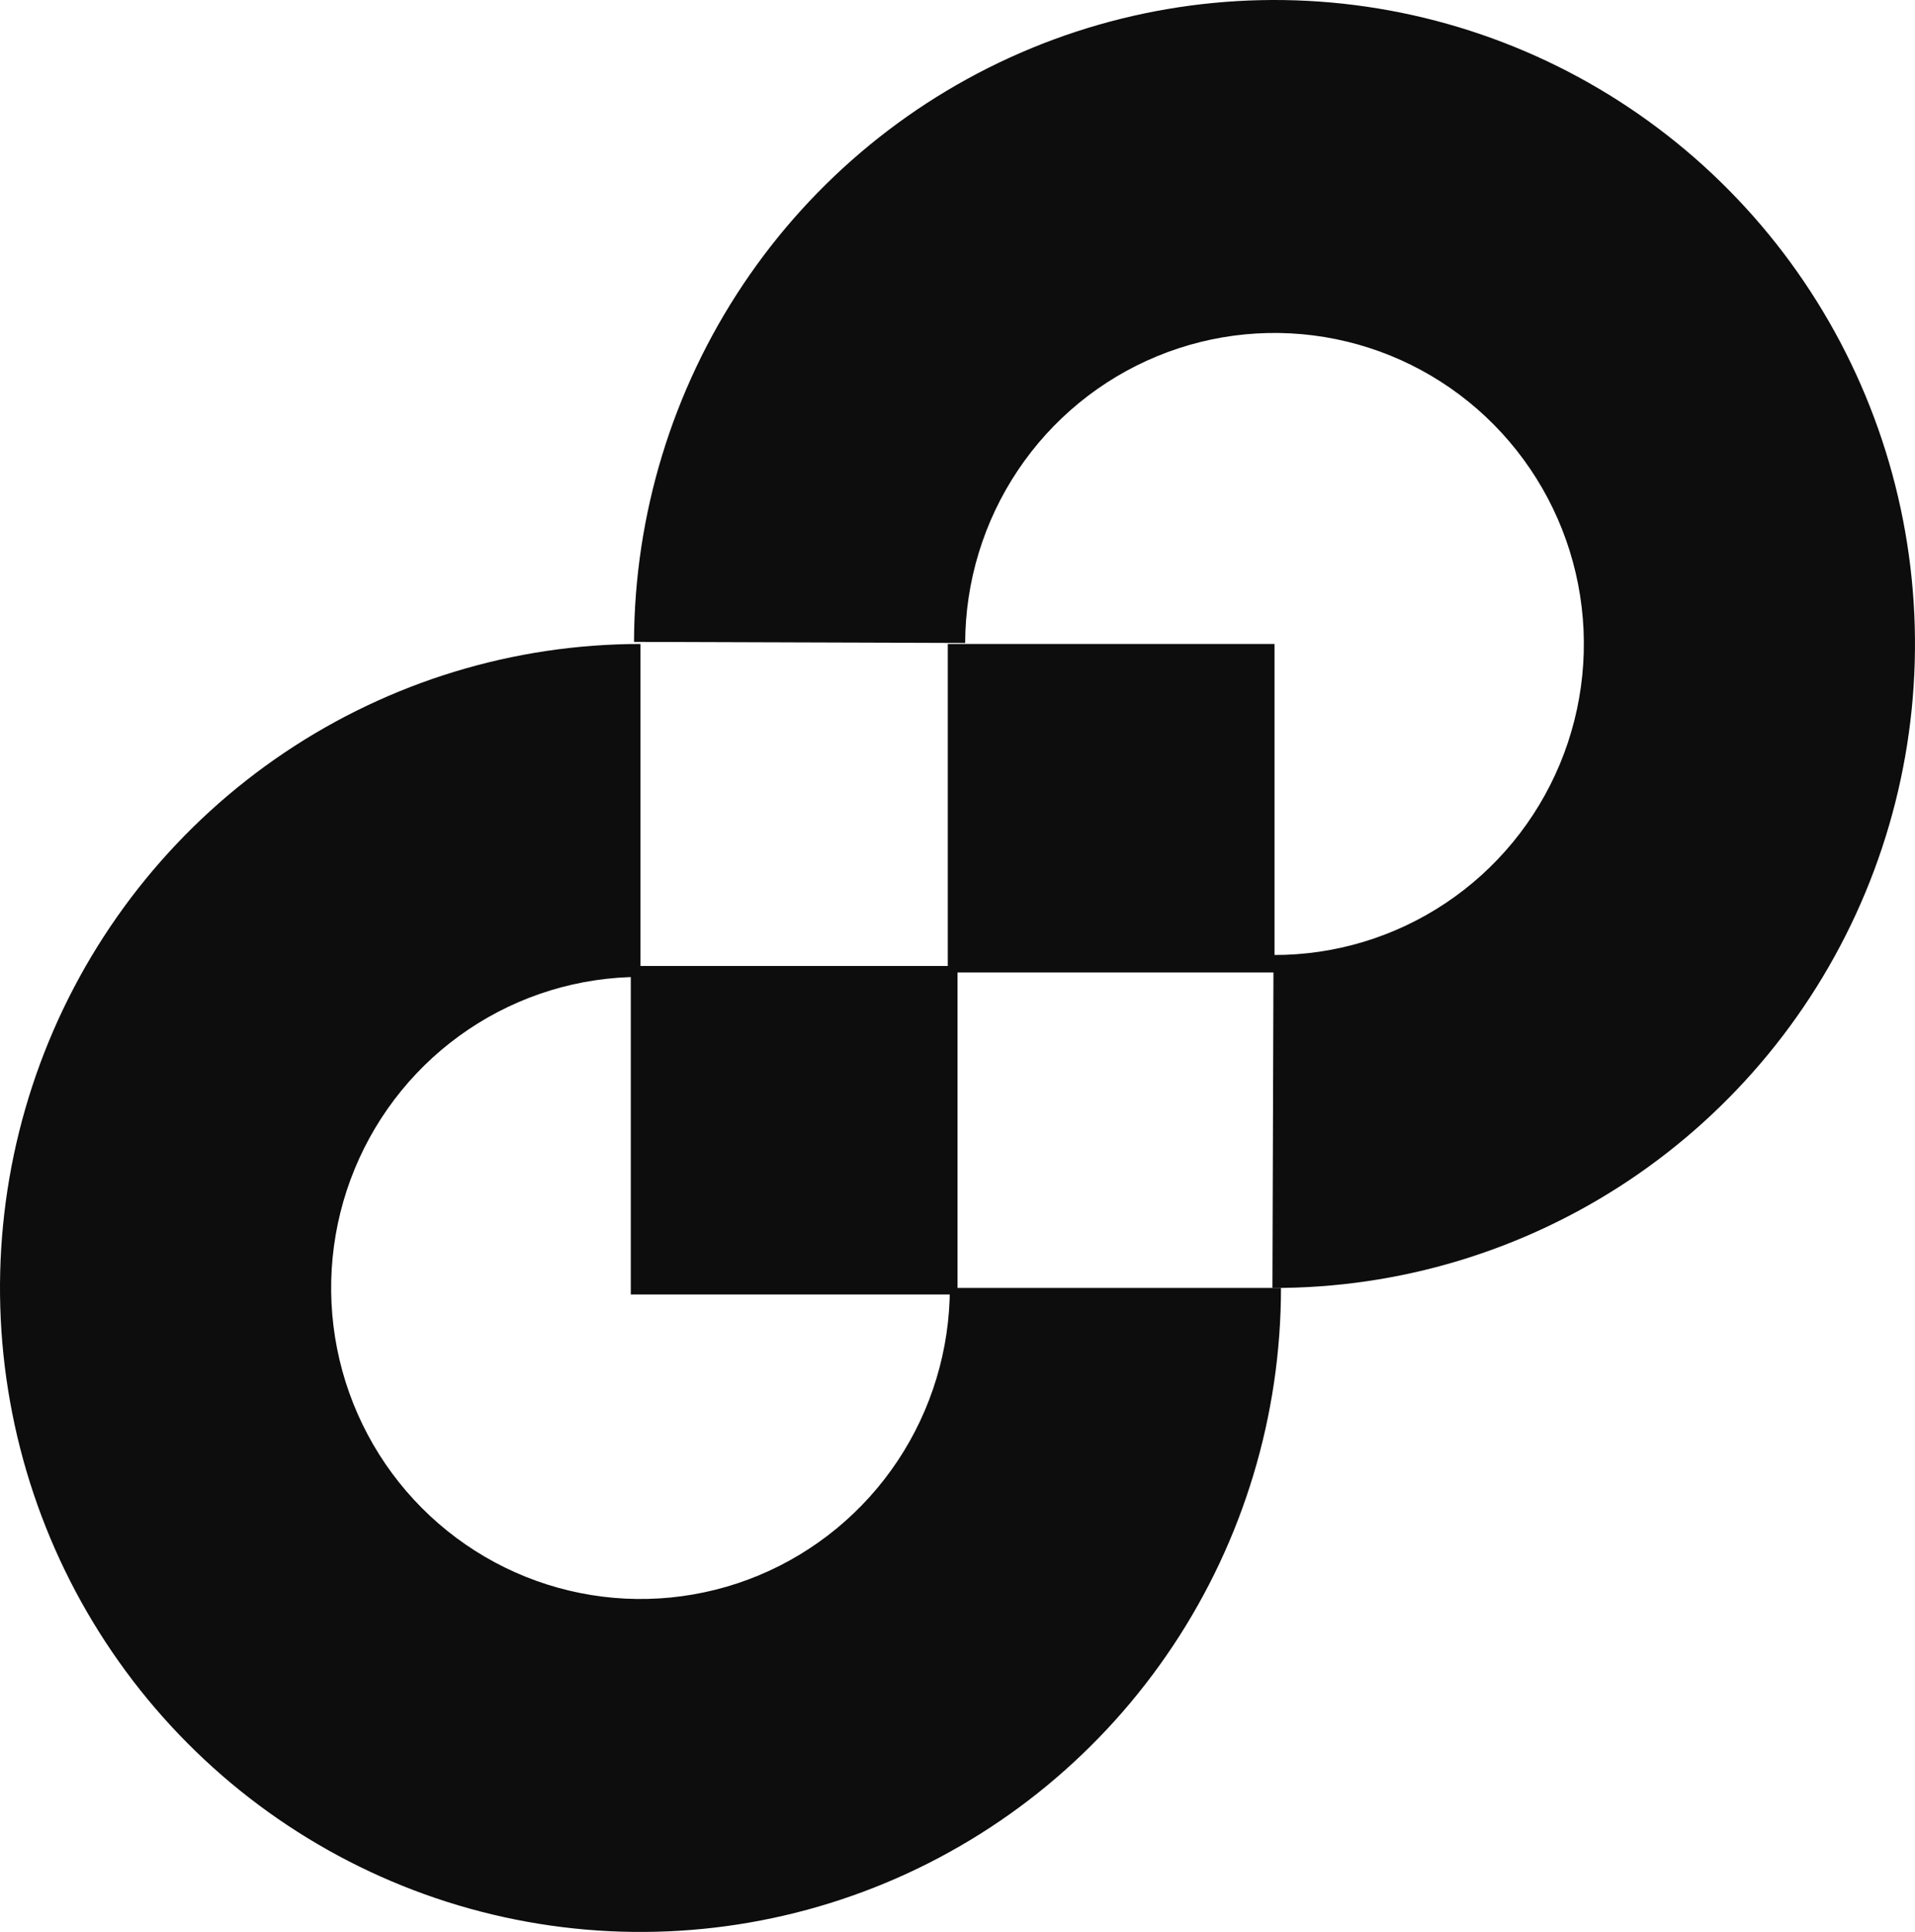 <svg width="114" height="115" viewBox="0 0 114 115" fill="none" xmlns="http://www.w3.org/2000/svg">
<path d="M76.257 76.667C76.257 84.248 74.021 91.66 69.831 97.963C65.641 104.267 59.687 109.181 52.719 112.082C45.752 114.983 38.086 115.743 30.69 114.263C23.294 112.784 16.5 109.133 11.168 103.772C5.835 98.411 2.204 91.581 0.733 84.145C-0.739 76.709 0.017 69.002 2.902 61.997C5.788 54.993 10.675 49.006 16.945 44.794C23.216 40.581 30.587 38.333 38.128 38.333V58.152C34.486 58.152 30.926 59.238 27.897 61.273C24.869 63.307 22.509 66.198 21.115 69.582C19.721 72.965 19.356 76.687 20.067 80.279C20.778 83.87 22.531 87.169 25.107 89.758C27.682 92.347 30.963 94.111 34.536 94.825C38.108 95.54 41.811 95.173 45.176 93.772C48.541 92.37 51.417 89.997 53.44 86.953C55.464 83.908 56.544 80.328 56.544 76.667H76.257Z" fill="#0D0D0D"/>
<path d="M37.743 38.209C37.768 30.627 40.028 23.223 44.238 16.933C48.448 10.643 54.419 5.749 61.395 2.871C68.371 -0.008 76.04 -0.742 83.431 0.761C90.823 2.264 97.605 5.937 102.92 11.316C108.235 16.694 111.844 23.536 113.291 30.977C114.738 38.418 113.959 46.123 111.05 53.118C108.142 60.113 103.235 66.084 96.952 70.275C90.668 74.467 83.289 76.691 75.748 76.666L75.812 56.847C79.454 56.859 83.018 55.785 86.053 53.761C89.088 51.736 91.457 48.852 92.862 45.474C94.267 42.095 94.644 38.374 93.945 34.78C93.246 31.187 91.502 27.882 88.935 25.284C86.368 22.687 83.093 20.913 79.523 20.187C75.953 19.461 72.249 19.815 68.88 21.206C65.51 22.596 62.627 24.959 60.593 27.997C58.56 31.035 57.468 34.611 57.456 38.273L37.743 38.209Z" fill="#0D0D0D"/>
<path d="M56.422 38.333H75.872V57.887H56.422V38.333Z" fill="#0D0D0D"/>
<path d="M37.551 57.5H57V77.054H37.551V57.5Z" fill="#0D0D0D"/>
</svg>

